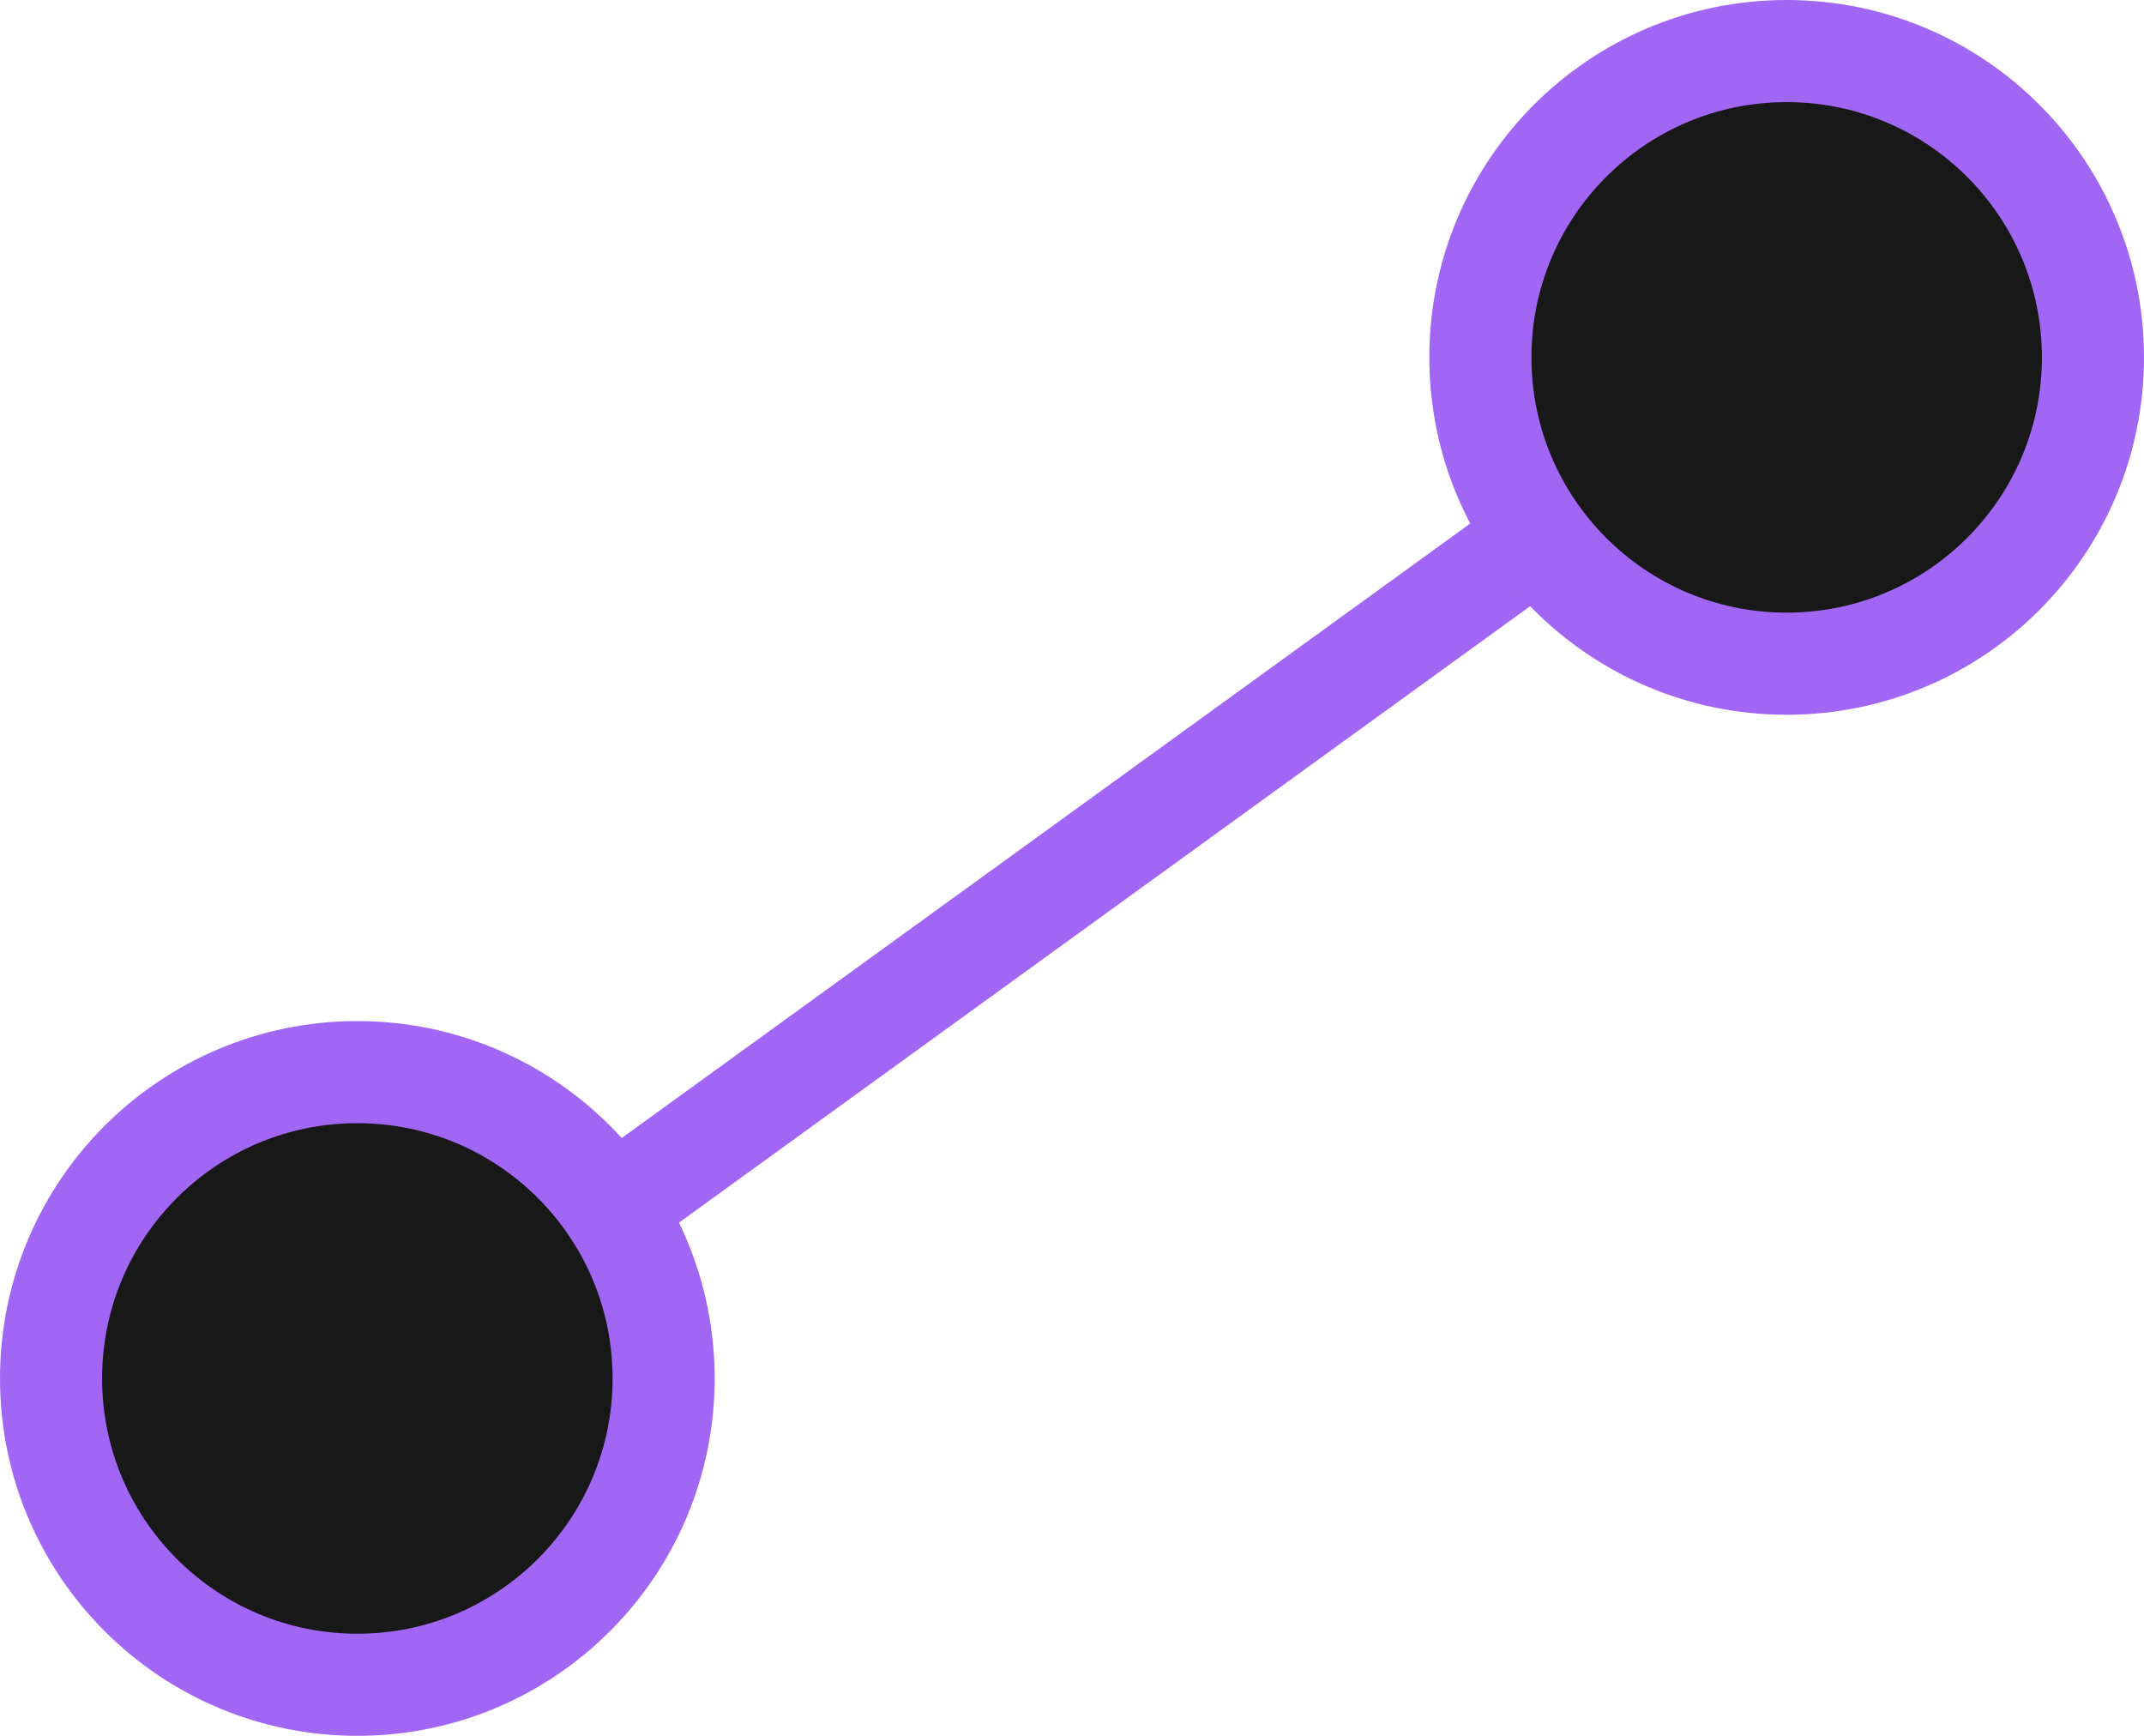 <svg width="21" height="17" viewBox="0 0 21 17" fill="none" xmlns="http://www.w3.org/2000/svg">
<path d="M3 14L17.5 3.5" stroke="#A266F4" stroke-linecap="round"/>
<circle cx="3.5" cy="13.5" r="3" fill="#181818" stroke="#A266F4"/>
<circle cx="17.5" cy="3.5" r="3" fill="#181818" stroke="#A266F4"/>
</svg>
